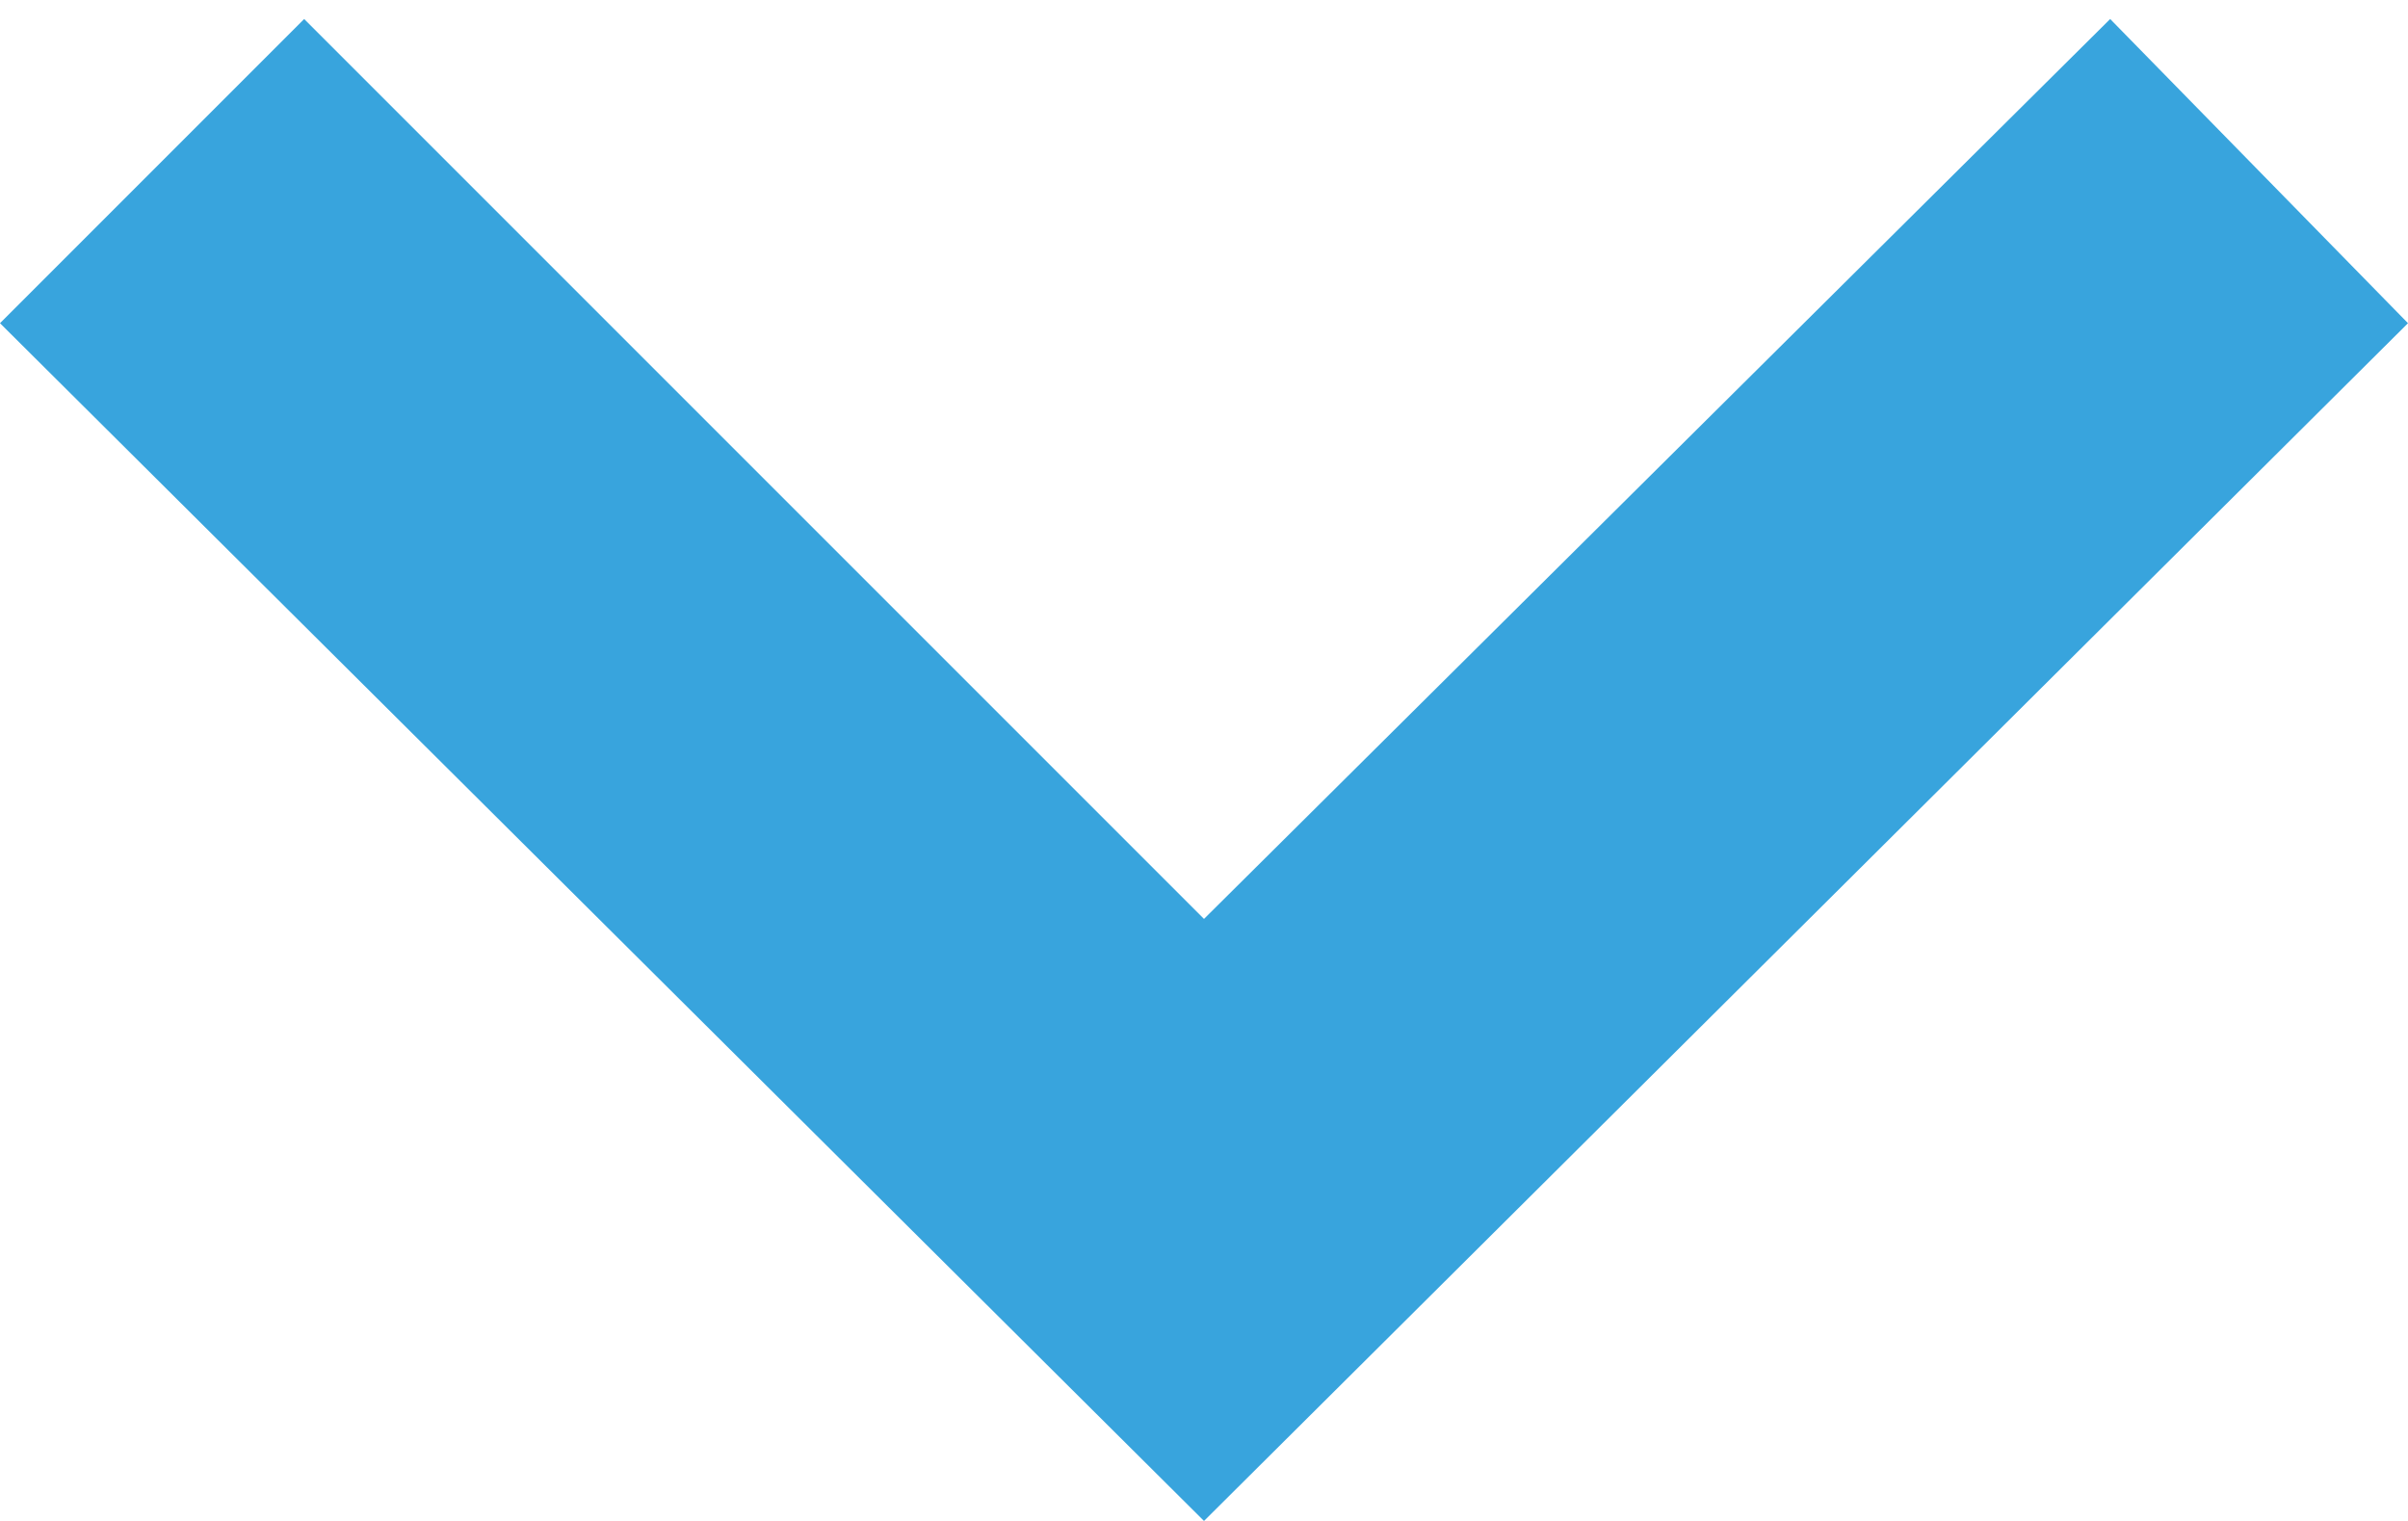 <?xml version="1.0" encoding="utf-8"?>
<!-- Generator: Adobe Illustrator 21.0.0, SVG Export Plug-In . SVG Version: 6.00 Build 0)  -->
<svg version="1.1" id="Layer_1" xmlns="http://www.w3.org/2000/svg" xmlns:xlink="http://www.w3.org/1999/xlink" x="0px" y="0px"
	 width="38px" height="24px" viewBox="0 0 38 24" style="enable-background:new 0 0 38 24;" xml:space="preserve">
<style type="text/css">
	.st0{fill:#38A4DD;}
</style>
<path class="st0" d="M33.3,0.3L38,5.1L19,24L0,5.1l4.8-4.8L19,14.5L33.3,0.3z"/>
</svg>
